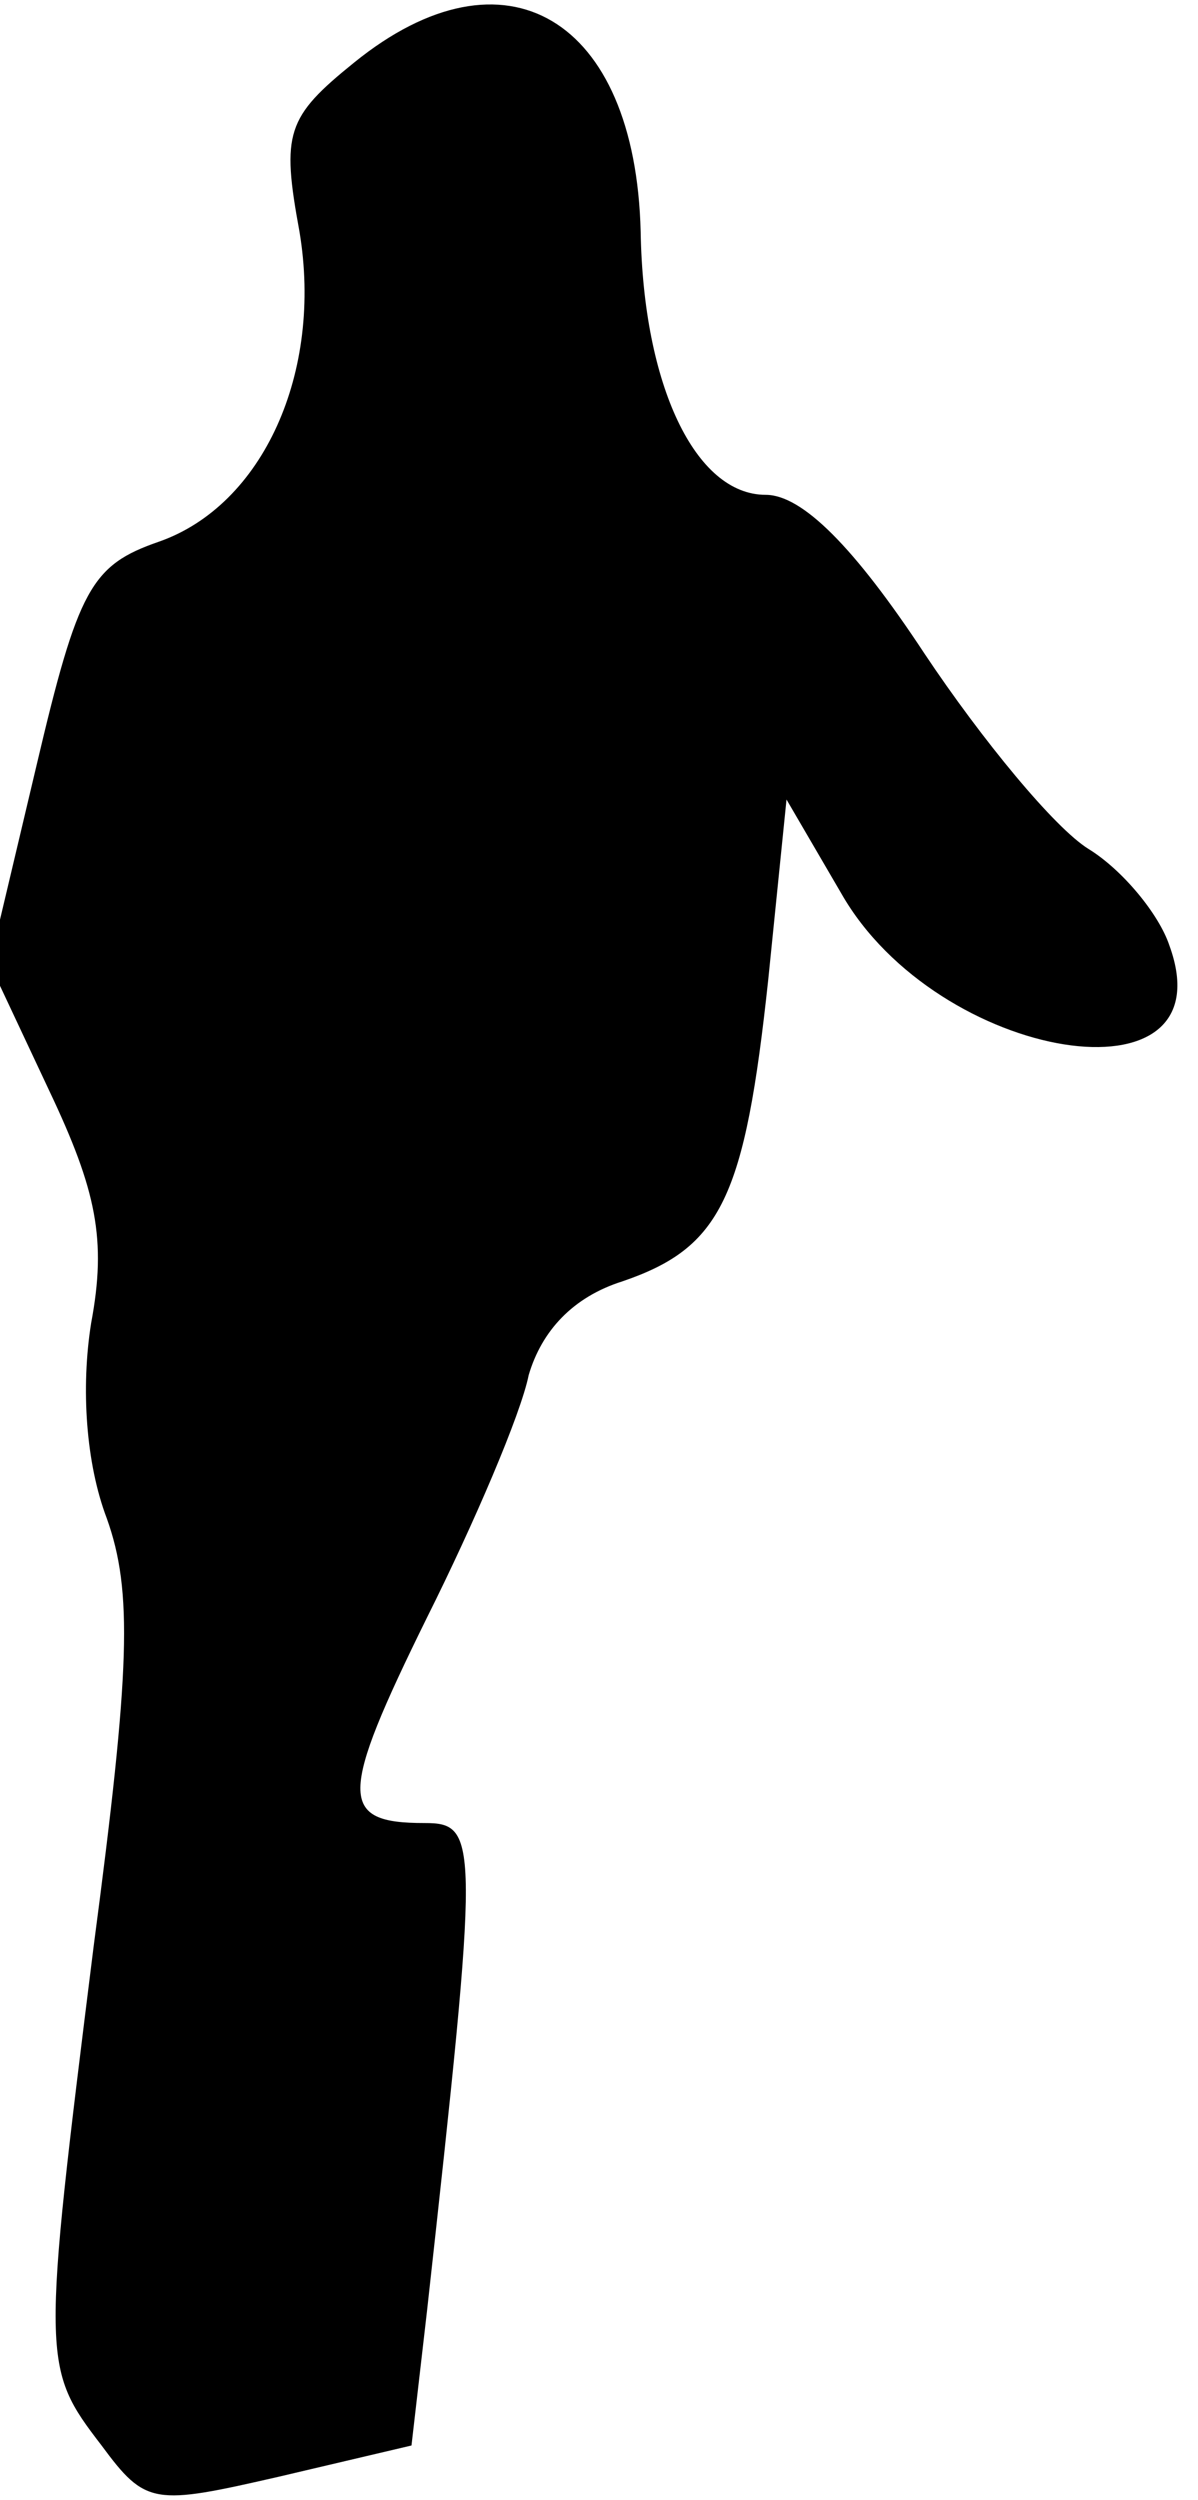 <?xml version="1.0" standalone="no"?>
<!DOCTYPE svg PUBLIC "-//W3C//DTD SVG 20010904//EN"
 "http://www.w3.org/TR/2001/REC-SVG-20010904/DTD/svg10.dtd">
<svg version="1.0" xmlns="http://www.w3.org/2000/svg"
 width="46pt" height="96pt" viewBox="0 0 46 96"
 preserveAspectRatio="xMidYMid meet">
<g transform="translate(0,96) scale(0.1,-0.1)"
fill="#000000" stroke="none">
<path fill="#000000" stroke="none" d="M136 936 c-26 -21 -28 -27 -21 -65 9
-54 -14 -105 -54 -119 -26 -9 -31 -18 -47 -86 l-18 -76 23 -49 c18 -38 22 -57
16 -89 -4 -25 -2 -54 6 -75 10 -28 9 -58 -5 -164 -20 -160 -20 -162 3 -192 17
-23 20 -23 68 -12 l51 12 6 52 c20 181 20 187 -1 187 -33 0 -33 10 1 79 18 36
36 78 39 93 5 17 17 30 36 36 38 13 47 32 56 116 l7 69 21 -36 c37 -65 149
-83 126 -20 -4 12 -18 29 -31 37 -13 8 -41 42 -63 75 -27 41 -47 61 -61 61
-27 0 -47 42 -48 101 -2 82 -52 112 -110 65z"/>
</g>
</svg>
